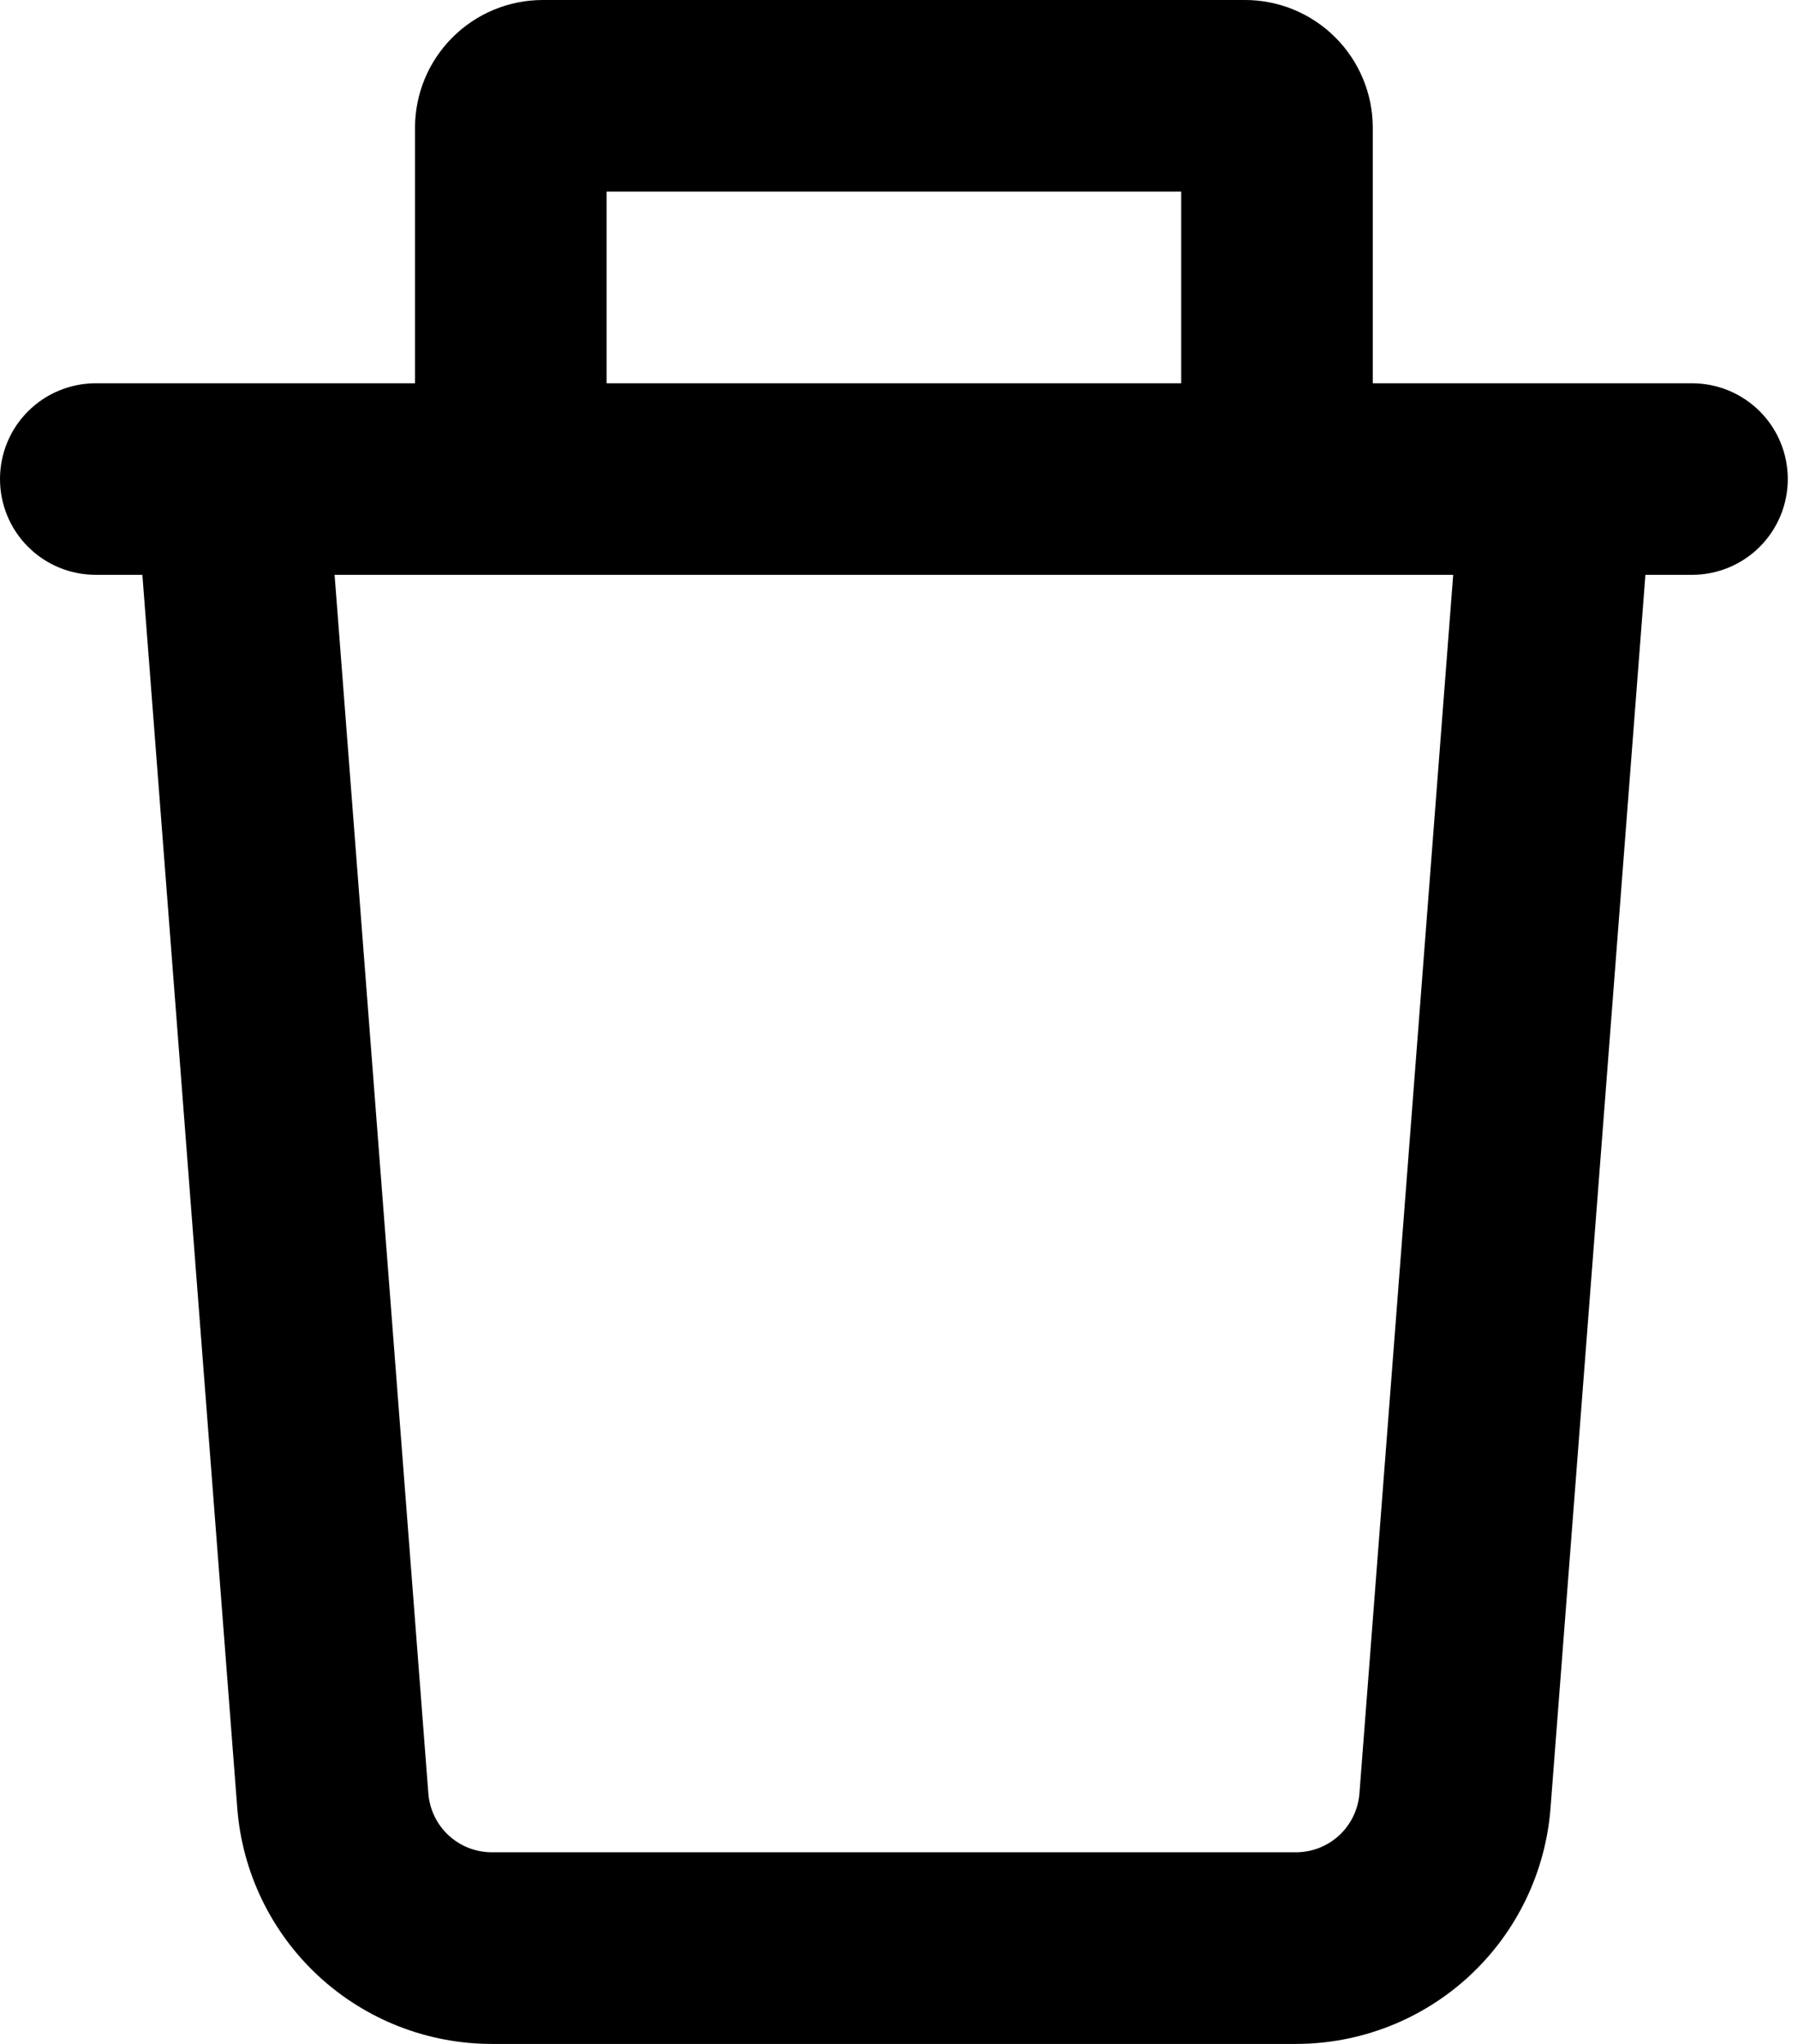 <svg width="22" height="25" viewBox="0 0 22 25" fill="none" xmlns="http://www.w3.org/2000/svg">
<path fill-rule="evenodd" clip-rule="evenodd" d="M7.422 4.688V2.344H14.453V4.688H7.422ZM5.078 4.688V1.562C5.078 1.148 5.243 0.751 5.536 0.458C5.829 0.165 6.226 0 6.641 0L15.234 0C15.649 0 16.046 0.165 16.339 0.458C16.632 0.751 16.797 1.148 16.797 1.562V4.688H20.703C21.014 4.688 21.312 4.811 21.532 5.031C21.752 5.25 21.875 5.549 21.875 5.859C21.875 6.17 21.752 6.468 21.532 6.688C21.312 6.908 21.014 7.031 20.703 7.031H20.133L18.972 22.114C18.912 22.899 18.557 23.633 17.98 24.168C17.402 24.703 16.644 25 15.856 25H6.019C5.231 25 4.473 24.703 3.895 24.168C3.318 23.633 2.963 22.899 2.903 22.114L1.742 7.031H1.172C0.861 7.031 0.563 6.908 0.343 6.688C0.123 6.468 0 6.17 0 5.859C0 5.549 0.123 5.25 0.343 5.031C0.563 4.811 0.861 4.688 1.172 4.688H5.078ZM4.094 7.031H17.781L16.634 21.934C16.619 22.131 16.531 22.314 16.387 22.448C16.242 22.582 16.053 22.656 15.856 22.656H6.019C5.822 22.656 5.633 22.582 5.488 22.448C5.344 22.314 5.256 22.131 5.241 21.934L4.094 7.031Z" fill="black"/>
</svg>
